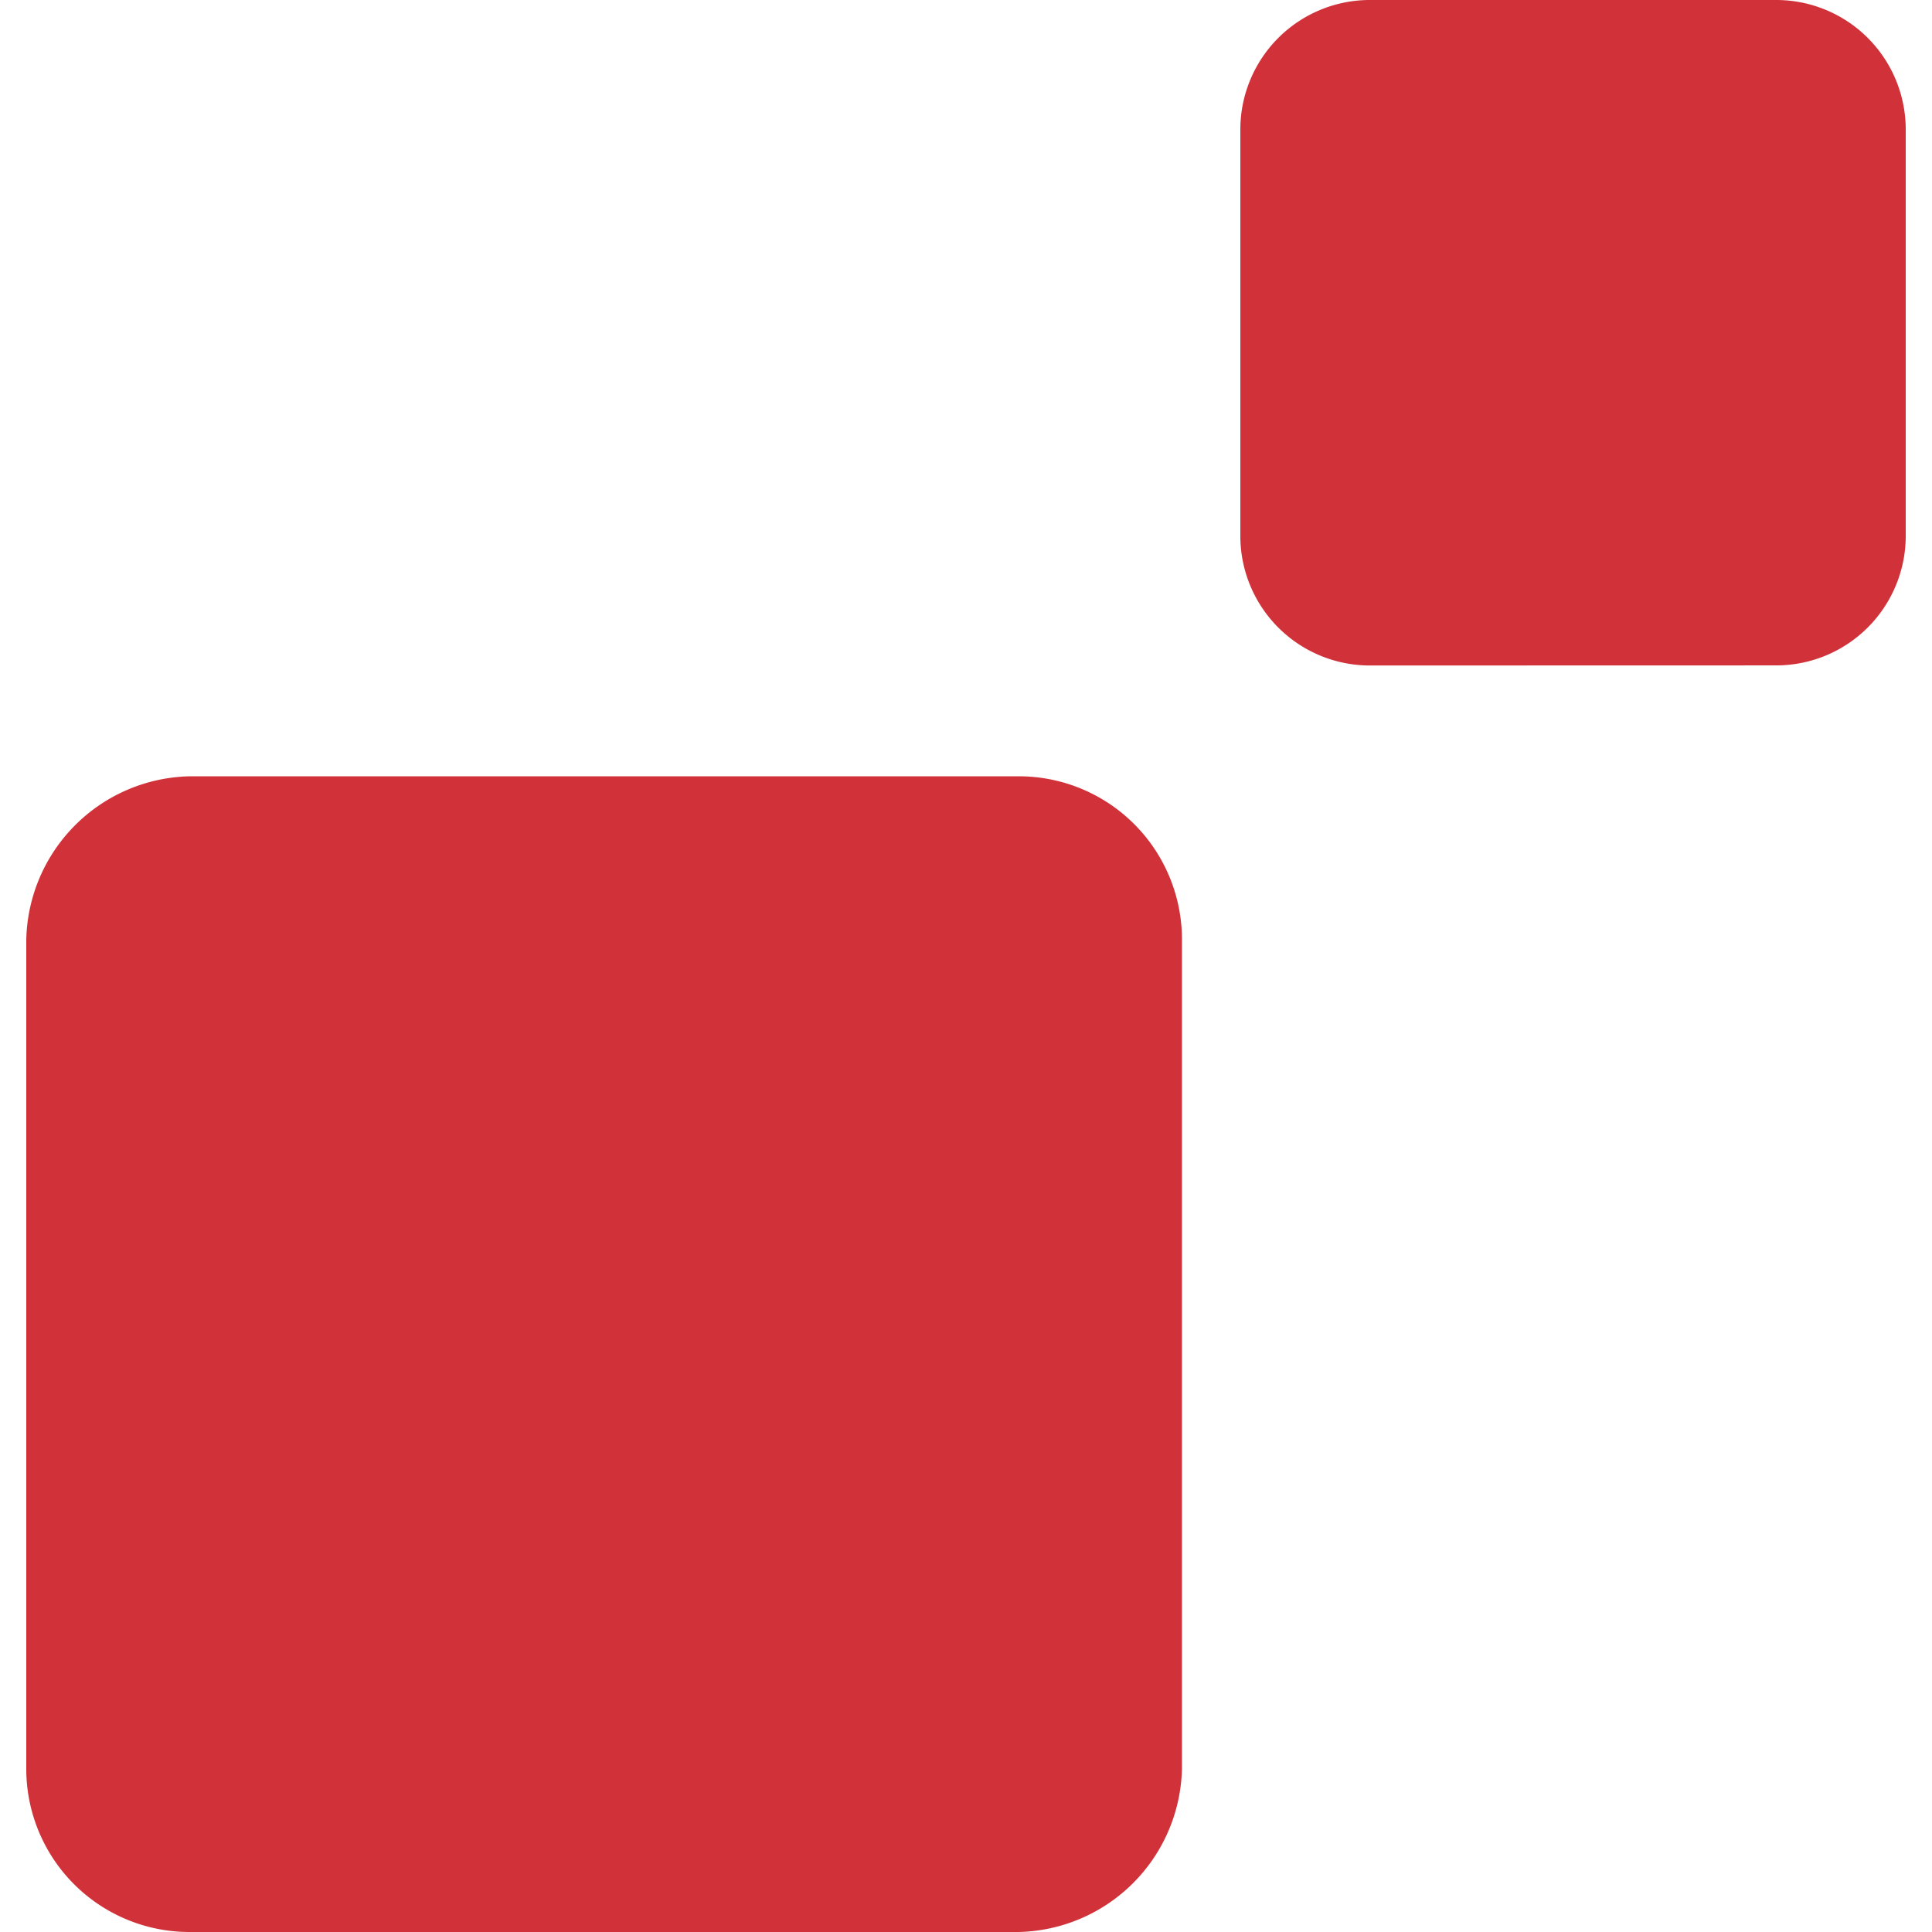 <?xml version="1.0" ?>
<svg xmlns="http://www.w3.org/2000/svg" viewBox="0 0 100.0 100.0">
	<style>
		.cls0 { fill: #d13239; }
	</style>
	<path d="M 52.719,100.0 A 8.645,8.645 0.0 0,0 61.178,91.541 L 61.178,48.64 A 8.444,8.444 0.0 0,0 52.719,40.181 L 9.819,40.181 A 8.645,8.645 0.0 0,0 1.36,48.64 L 1.36,91.54 A 8.444,8.444 0.0 0,0 9.819,100.0 L 52.719,100.0 M 91.994,34.441 A 6.705,6.705 0.0 0,0 98.64,27.8 L 98.64,6.647 A 6.705,6.705 0.0 0,0 91.994,0.0 L 70.846,0.0 A 6.706,6.706 0.0 0,0 64.2,6.647 L 64.2,27.8 A 6.706,6.706 0.0 0,0 70.847,34.446 L 91.994,34.441" class="cls0"/>
</svg>